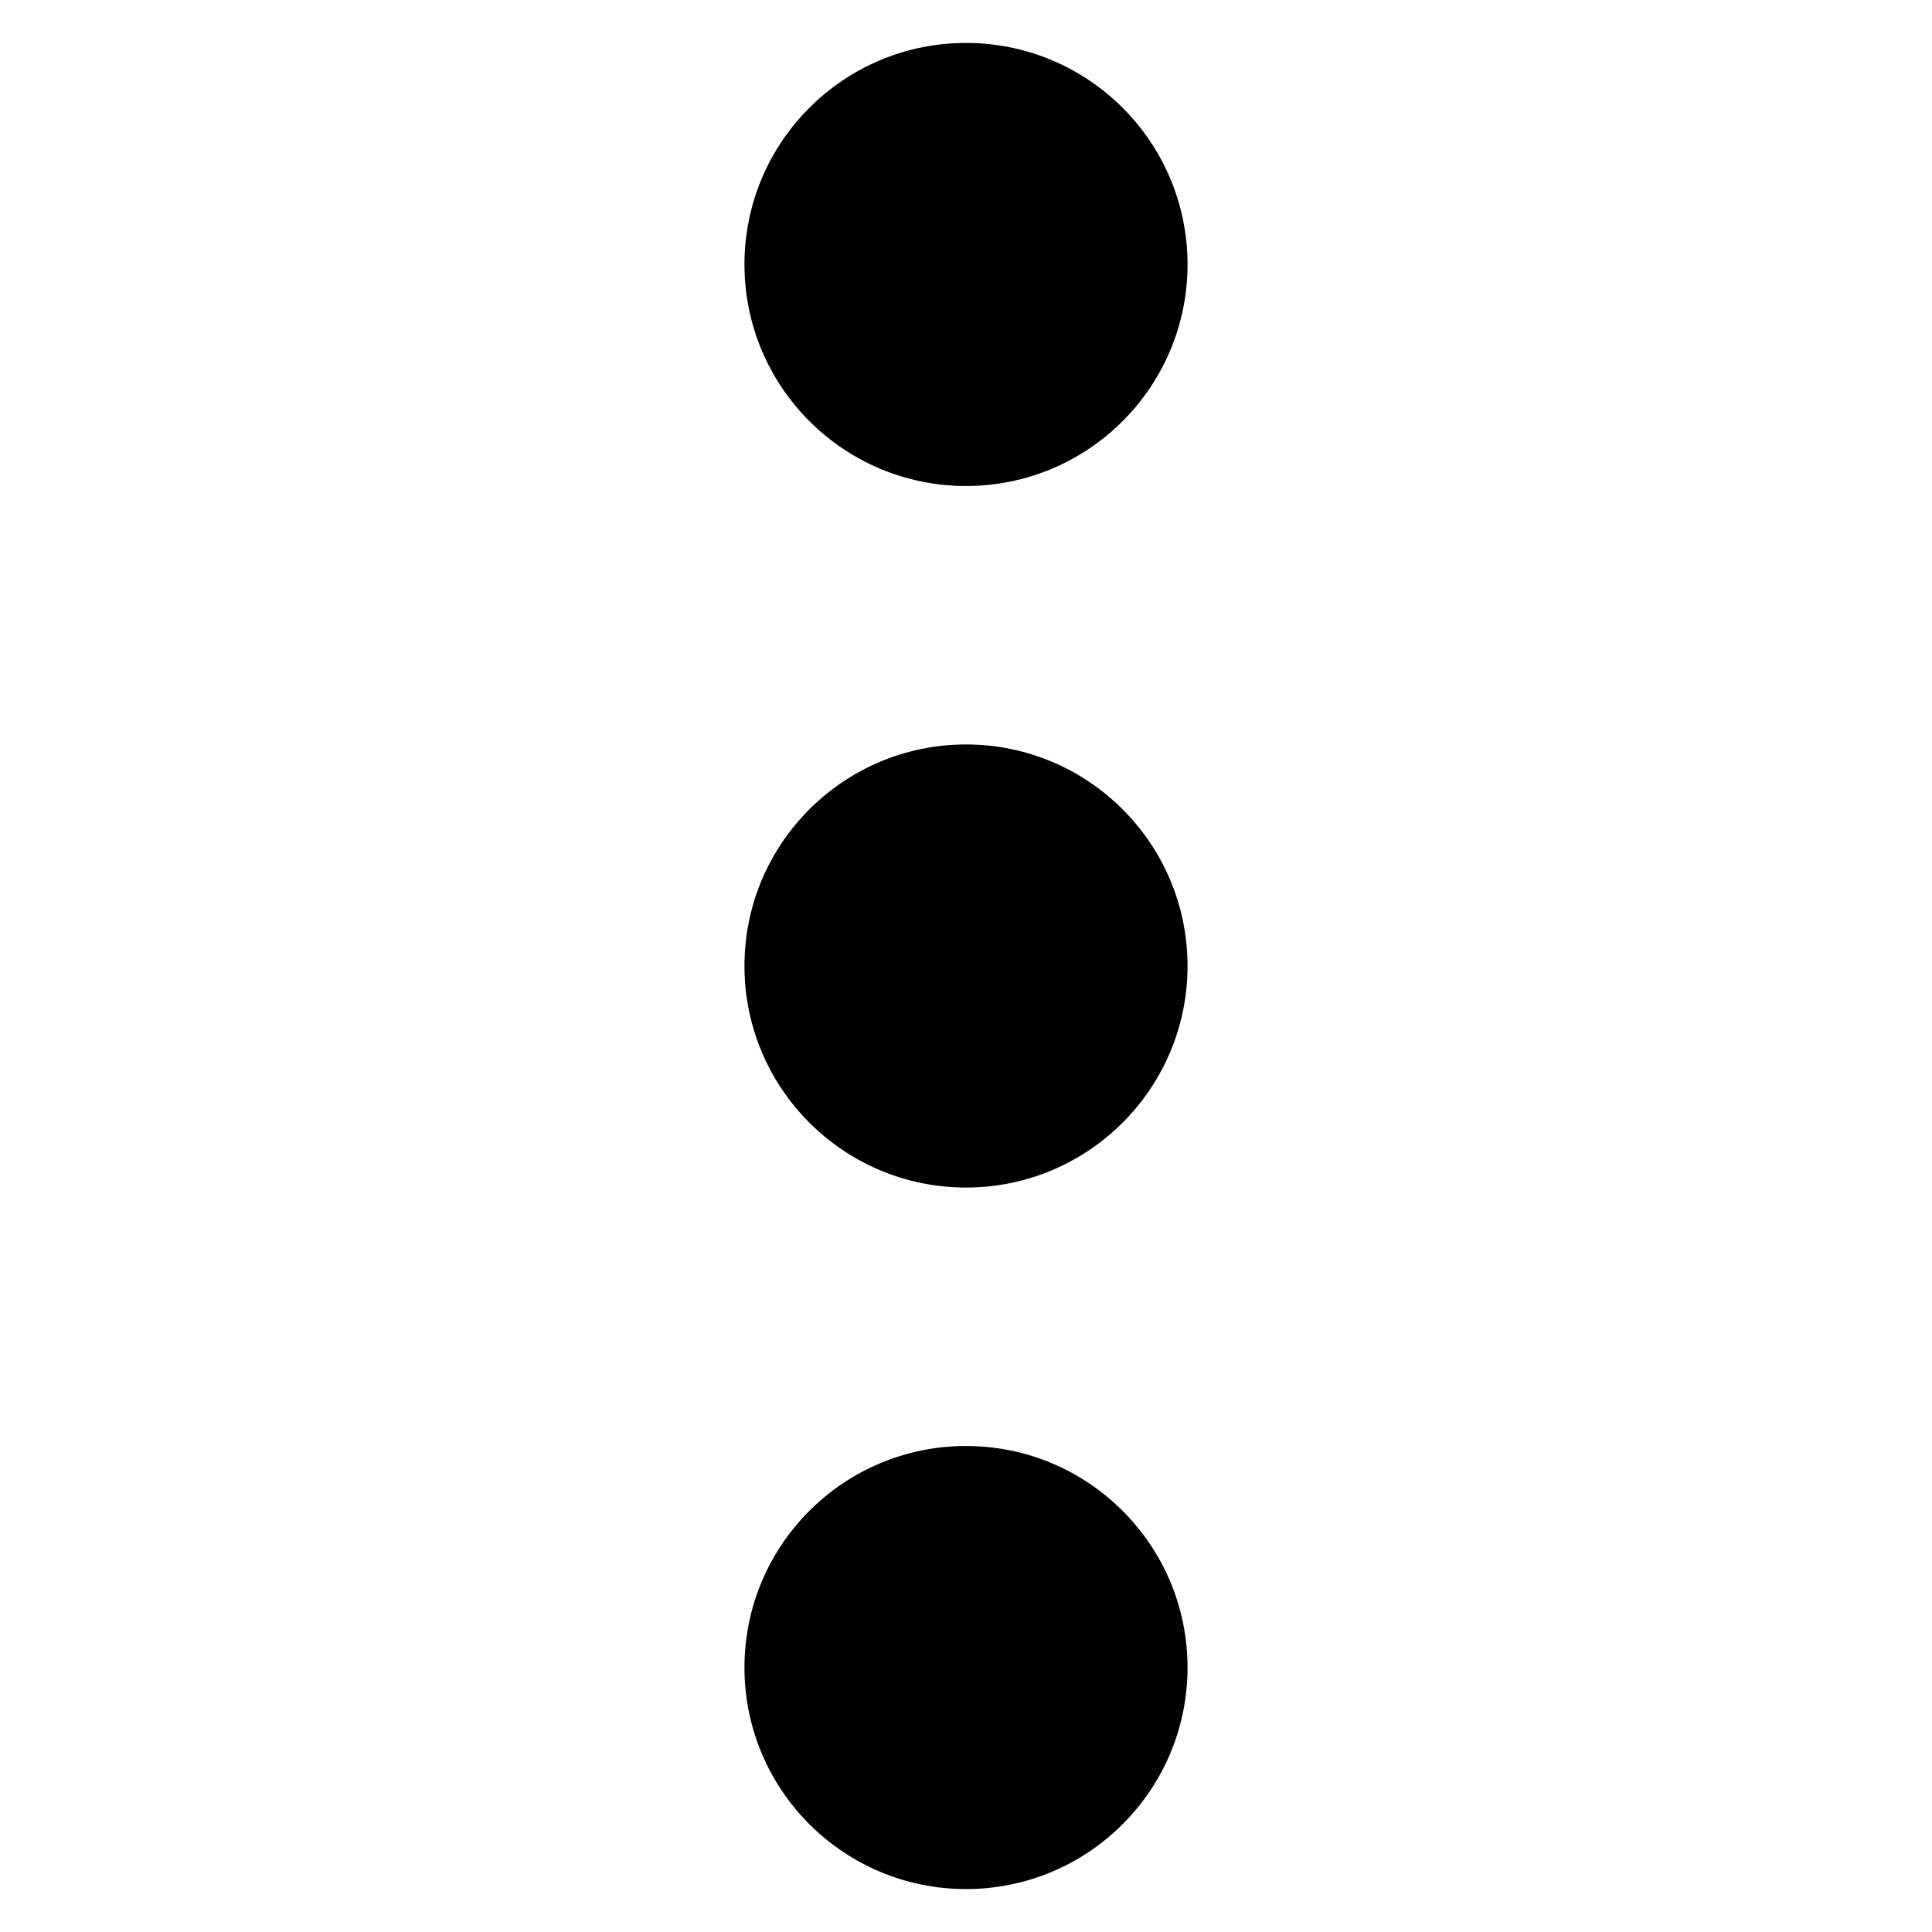 <svg id="圖層_1" data-name="圖層 1" xmlns="http://www.w3.org/2000/svg" viewBox="0 0 90 90"><circle cx="45" cy="12.32" r="10.32"/><circle cx="45" cy="45" r="10.32"/><circle cx="45" cy="77.68" r="10.32"/></svg>